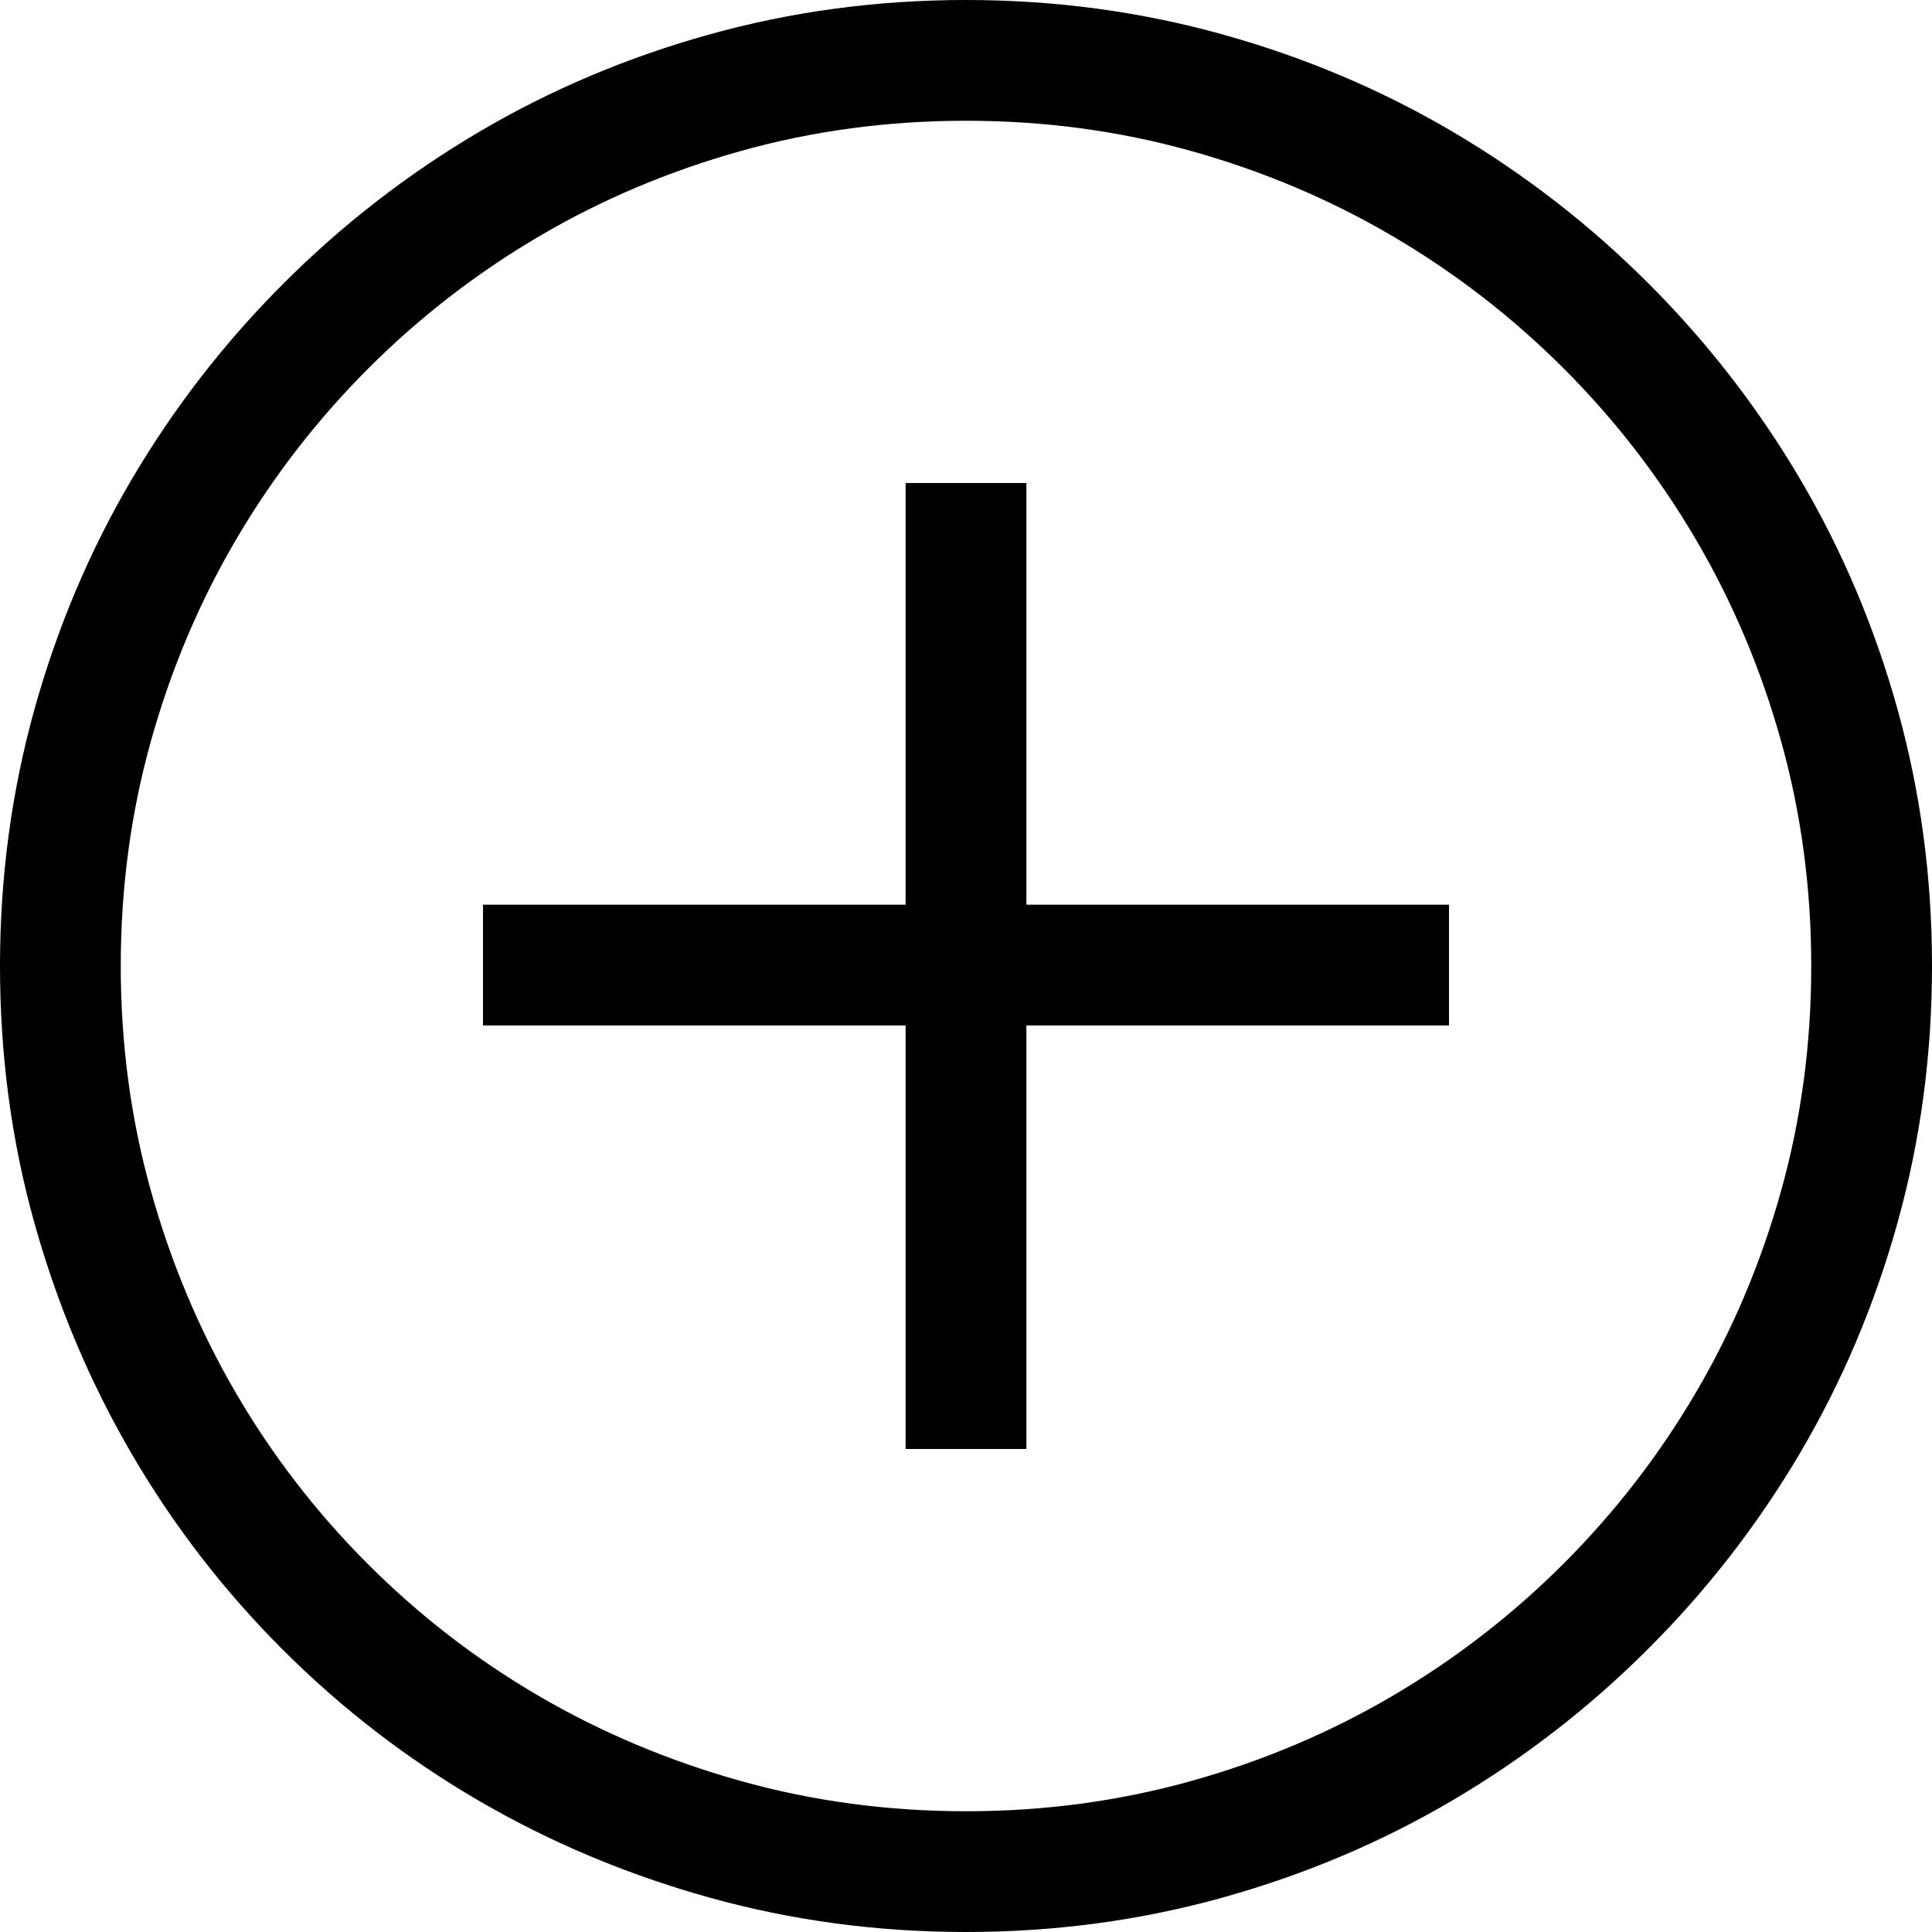 <svg xmlns="http://www.w3.org/2000/svg" viewBox="0 0 2048 2048"><path d="M1024 0q141 0 272 36.5T1540.5 140q113.5 67 207 160.5t160.5 207Q1975 621 2011.5 752t36.5 272q0 141-36.5 272T1908 1540.5q-67 113.5-160.5 207t-207 160.5q-113.5 67-244.5 103.5t-272 36.5q-141 0-272-36.5t-245-103q-114-66.5-207.5-160t-160-207.5q-66.5-114-103-244.5T0 1024q0-141 36.5-272T140 507.5q67-113.5 160.5-207t207-160.5Q621 73 752 36.5T1024 0m0 1920q124 0 238.5-32t214-90.5q99.5-58.5 181-140t140-181q58.5-99.5 90.5-214t32-238.5q0-124-32-238.5t-90.5-214q-58.5-99.5-140-181t-181-140q-99.5-58.5-214-90.5T1024 128q-124 0-238.5 32t-214 90.5q-99.5 58.5-181 140t-140 181Q192 671 160 785.5T128 1024q0 124 32 238.5t90 214q58 99.5 140 181.5t181.5 140q99.5 58 214 90t238.5 32m64-961h448v128h-448v449H960v-449H512V959h448V512h128v447z"/></svg>
